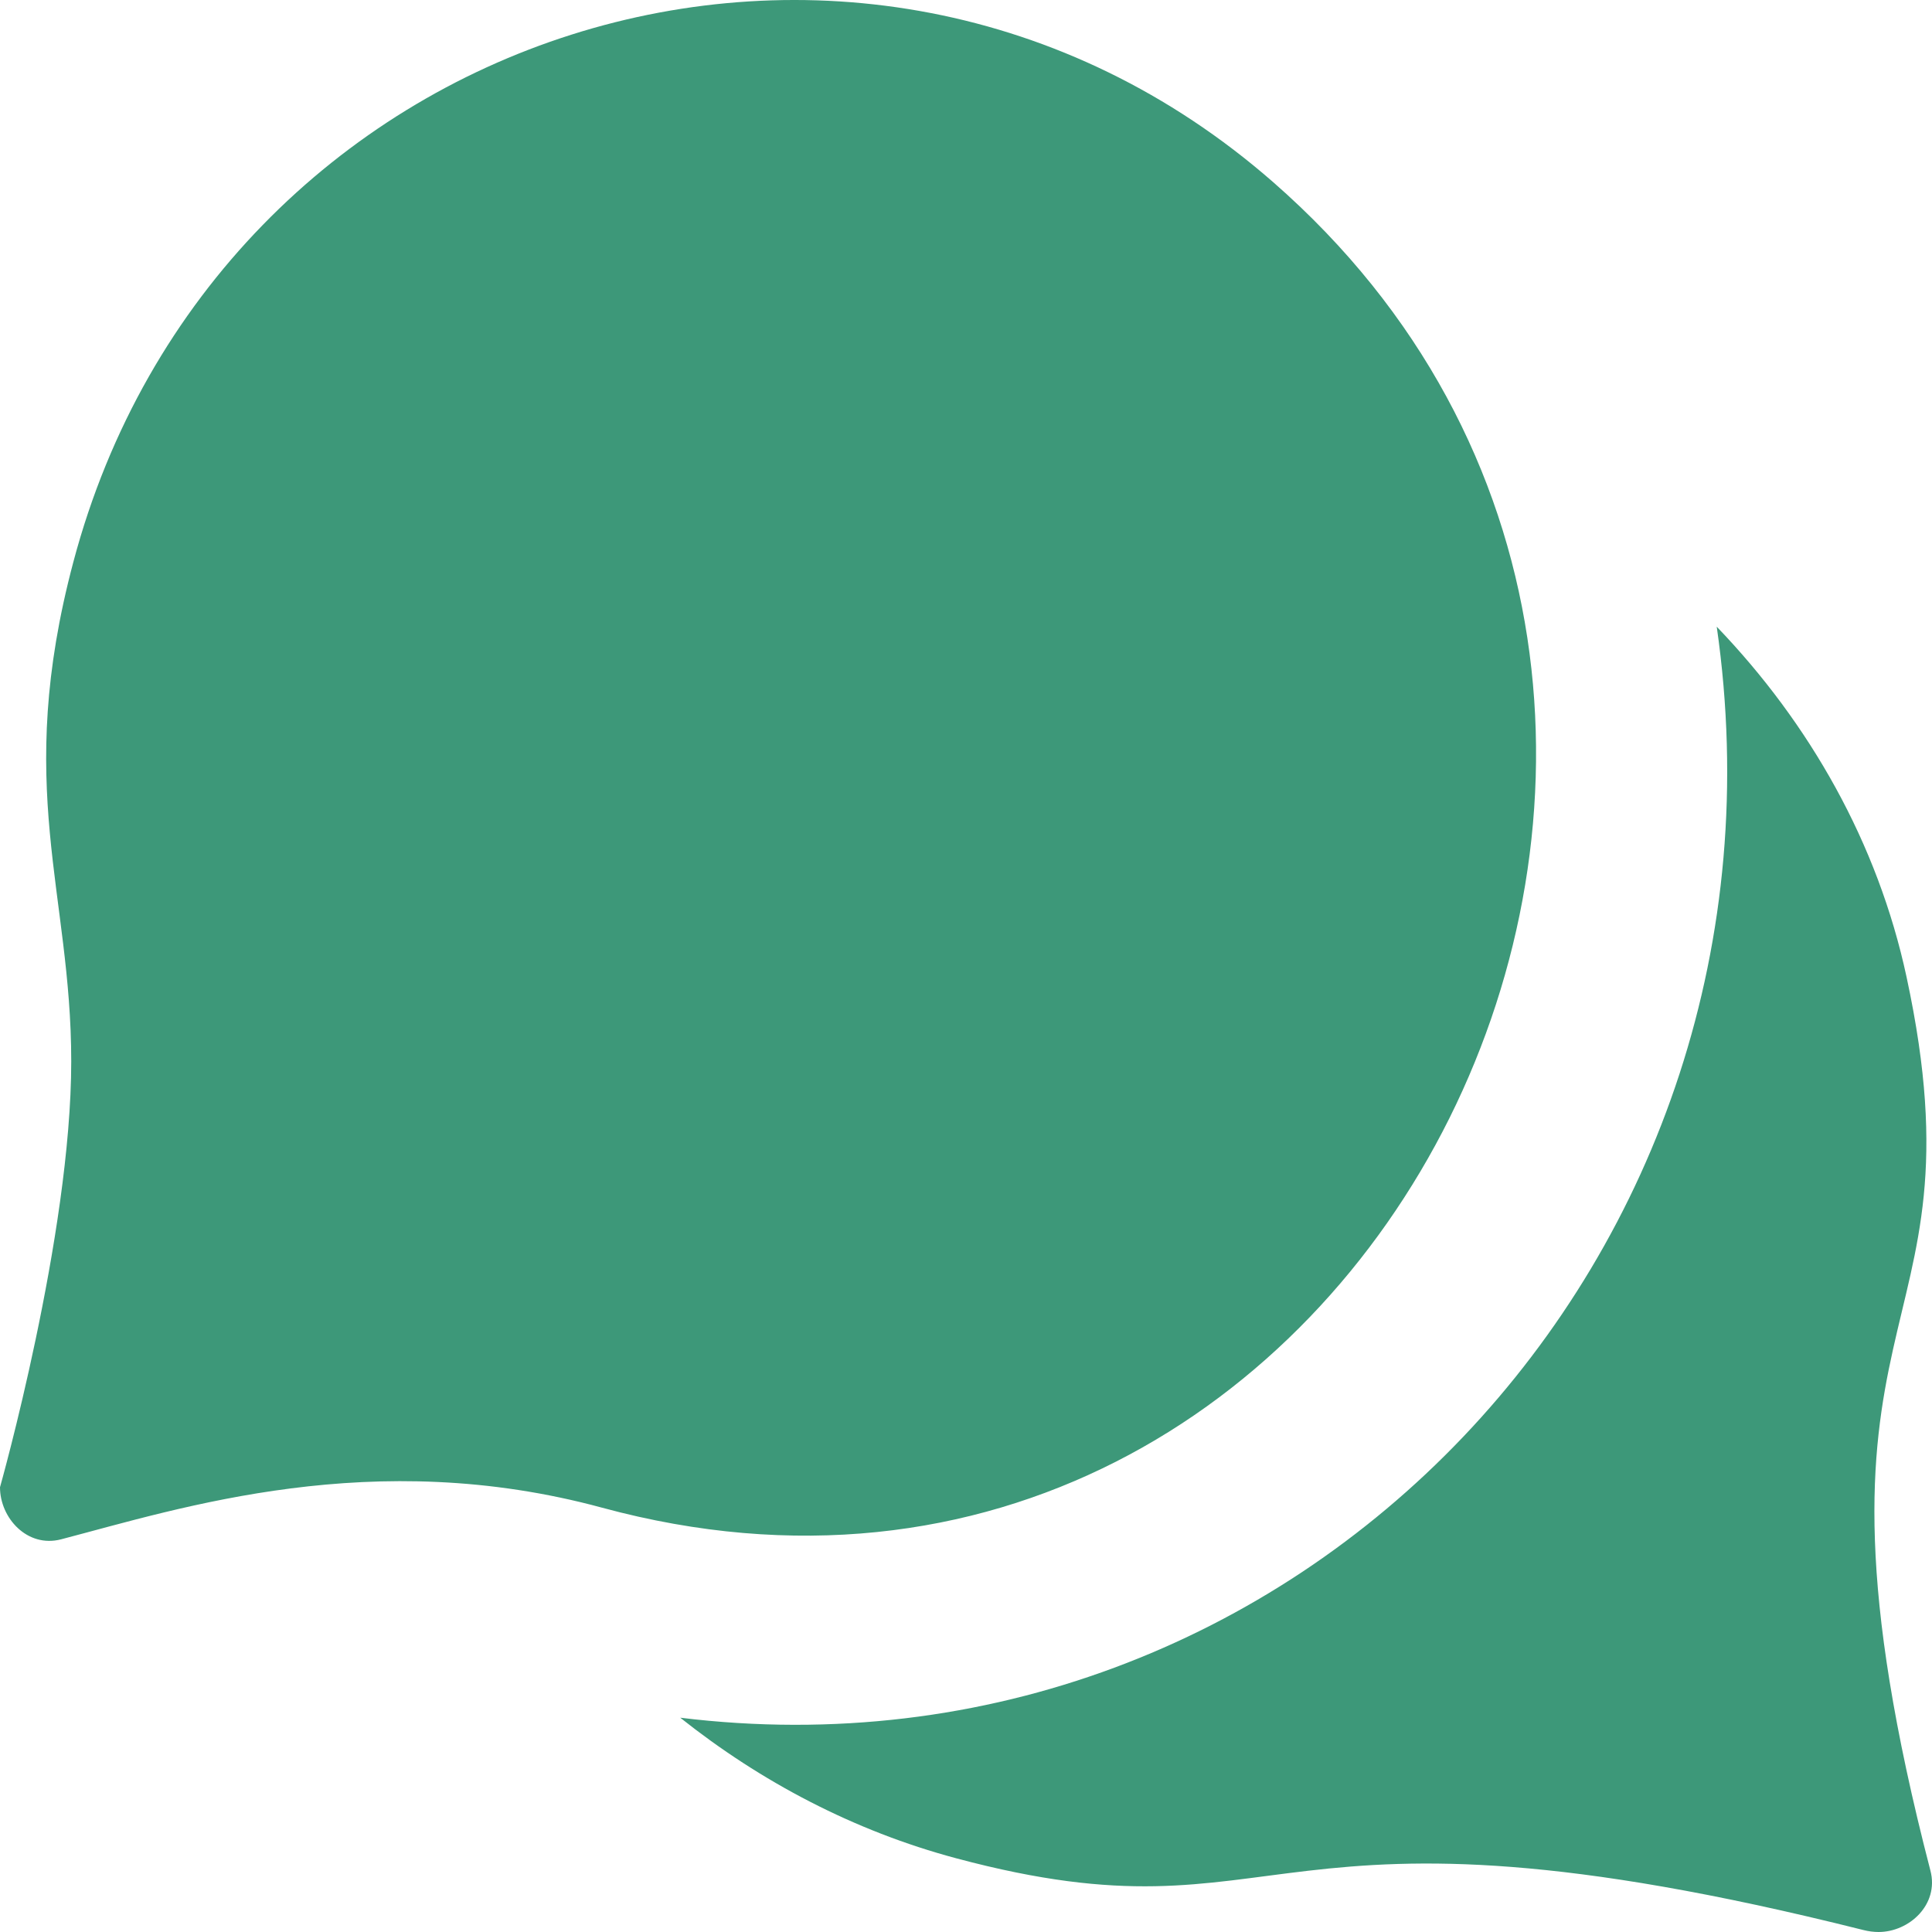 <svg width="164" height="164" viewBox="0 0 164 164" fill="none" xmlns="http://www.w3.org/2000/svg">
<g clip-path="url(#clip0_120_2314)">
<path fill-rule="evenodd" clip-rule="evenodd" d="M108.063 15.452C72.884 -15.296 18.335 2.101 6.226 47.704C1.141 66.843 6.047 75.73 6.047 90.094C6.047 104.859 0 126.246 0 126.246C0 128.862 2.322 131.412 5.183 130.668C15.41 127.995 31.675 122.705 51.126 127.987C116.538 145.719 158.513 59.542 108.063 15.452ZM159.466 164C159.043 164 158.603 163.943 158.154 163.828C106.441 150.846 109.913 165.431 81.18 157.746C72.485 155.424 64.572 151.238 57.743 145.81C109.929 152.203 153.428 106.739 145.727 53.198C153.607 61.398 159.393 71.552 161.838 82.924C168.797 115.201 151.13 109.74 163.867 158.792C164.616 161.662 162.074 164 159.466 164Z" fill="#3D9879"/>
</g>
<defs>
<clipPath id="clip0_120_2314">
<rect width="164" height="164" fill="white"/>
</clipPath>
</defs>
</svg>
